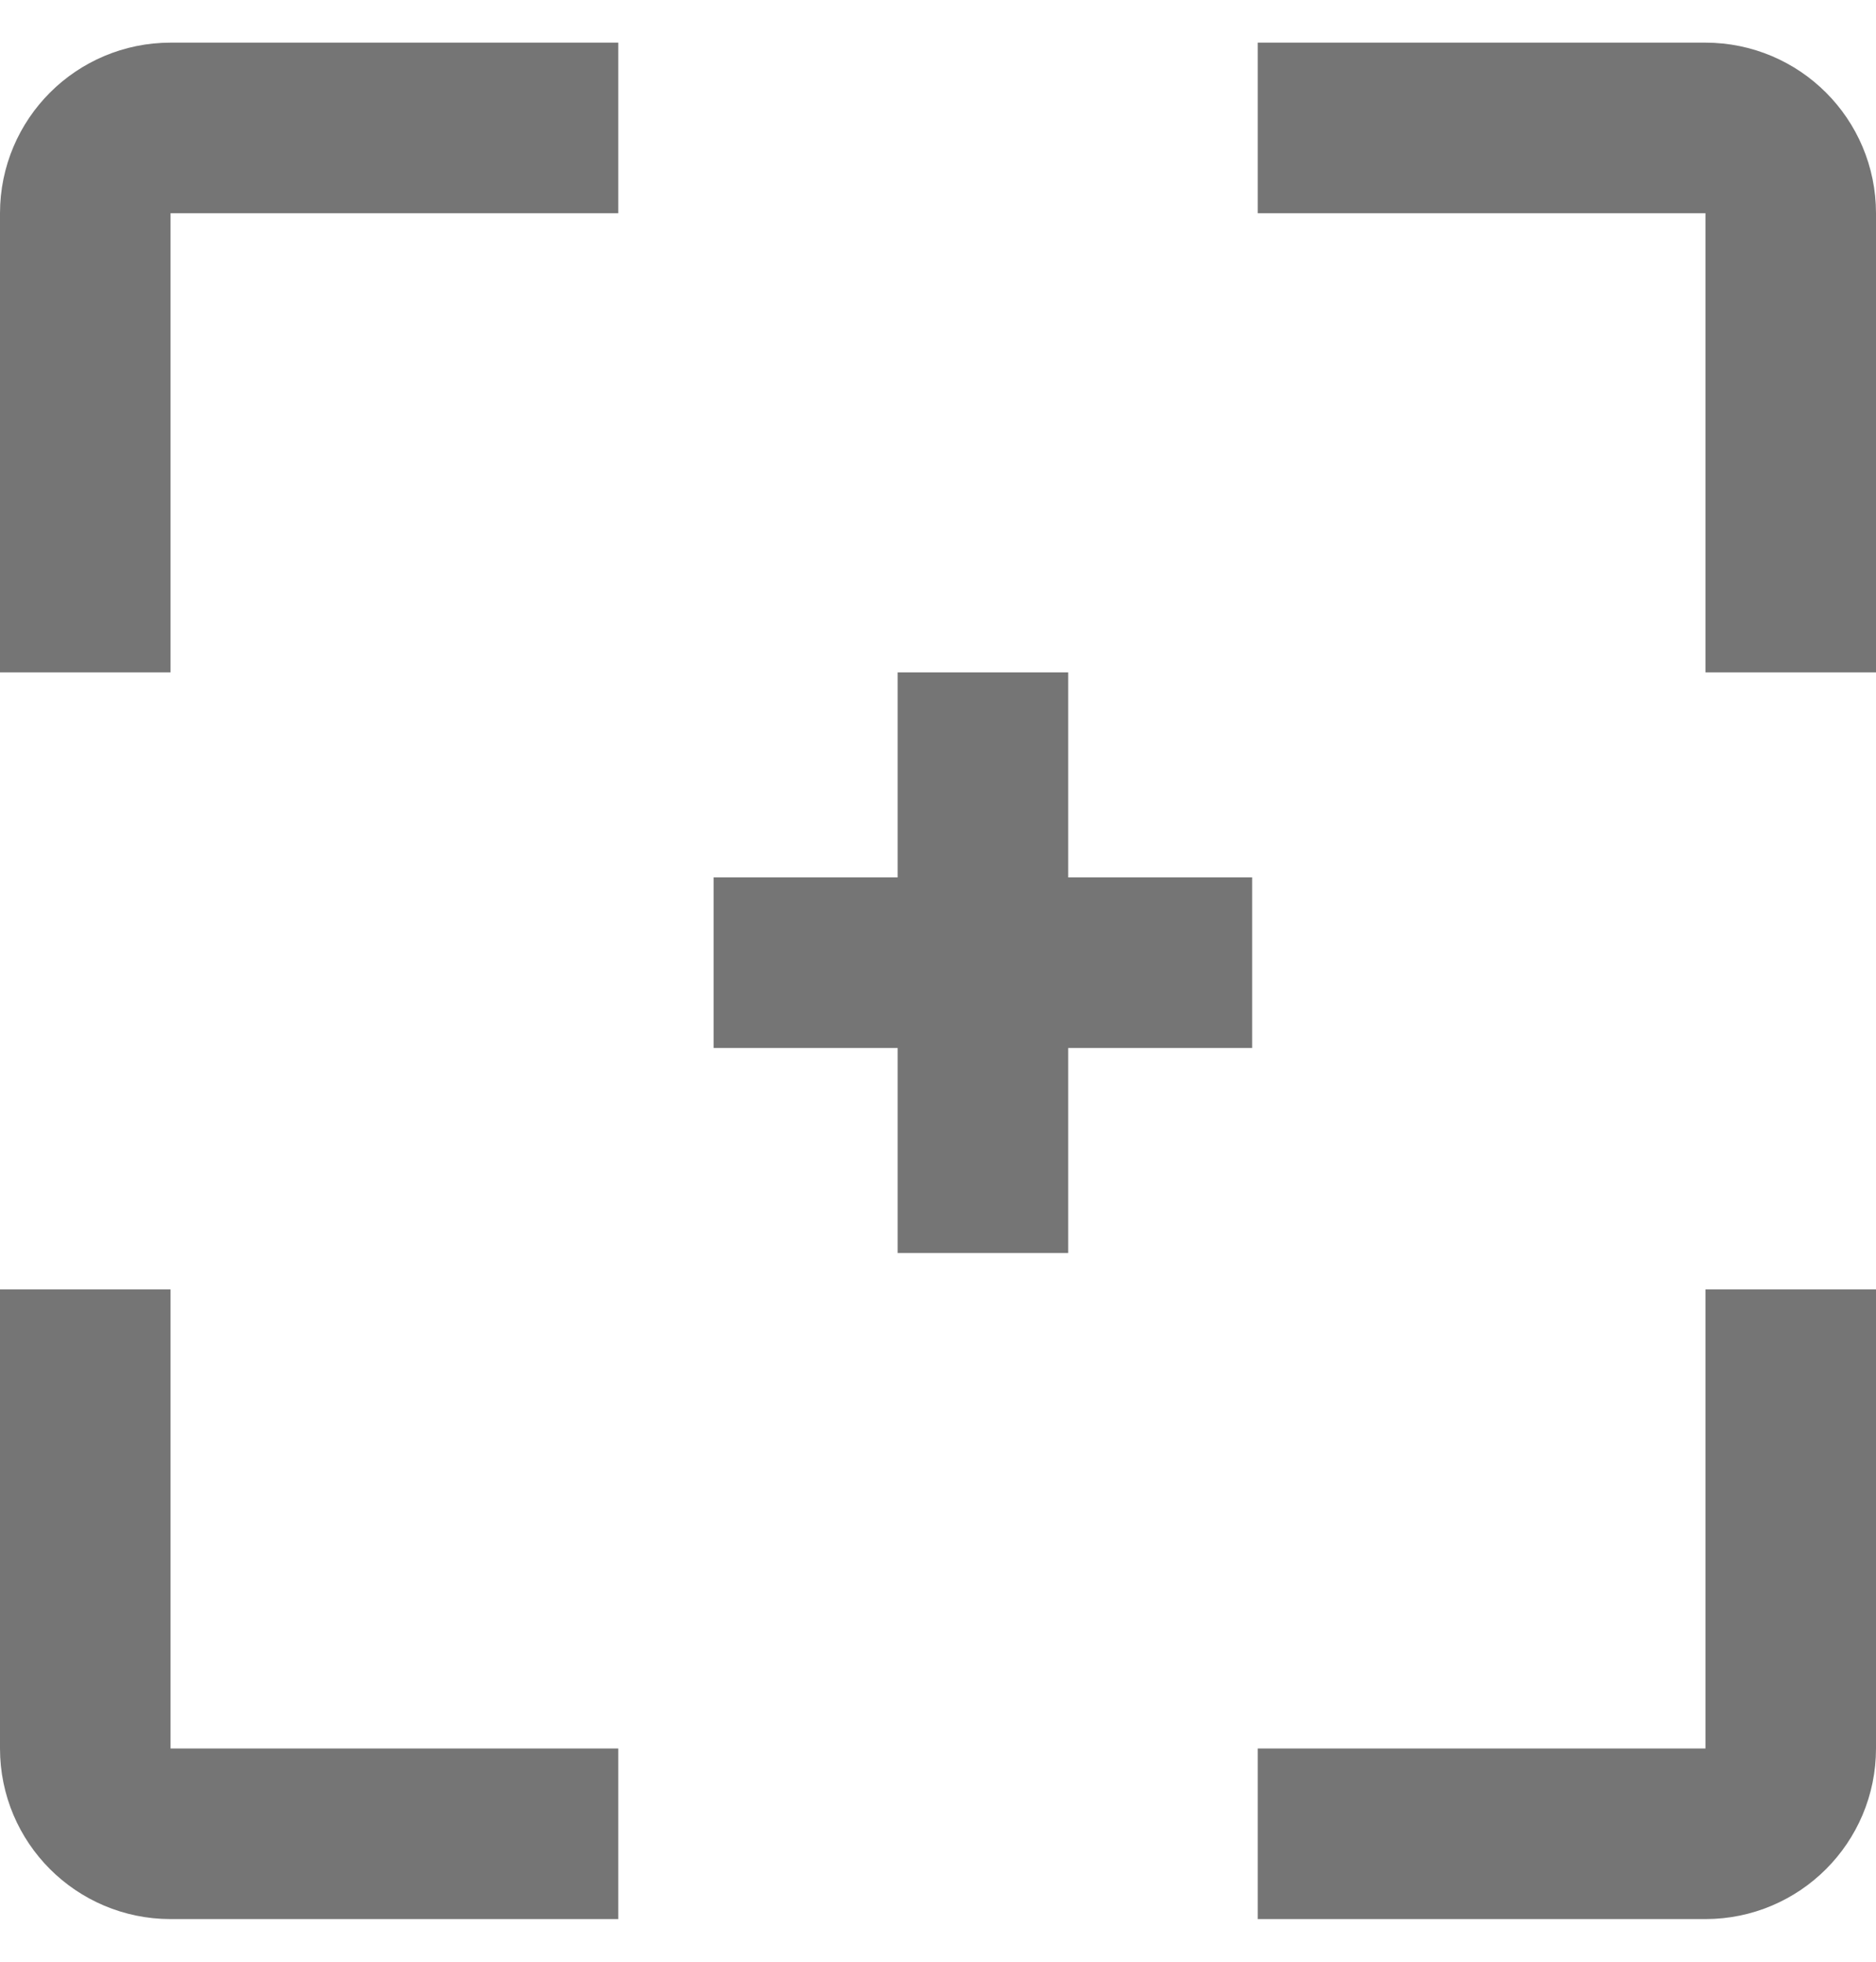 <svg width="22" height="23" viewBox="0 0 22 23" fill="none" xmlns="http://www.w3.org/2000/svg">
    <path d="M21 15.117V20.5C21 21.052 20.552 21.5 20 21.5H14.75" stroke="#757575" stroke-width="2"/>
    <path d="M21 7.883V2.5C21 1.948 20.552 1.5 20 1.5H14.75" stroke="#757575" stroke-width="2"/>
    <path d="M1 15.117V20.5C1 21.052 1.448 21.5 2 21.5H7.25" stroke="#757575" stroke-width="2"/>
    <path d="M1 7.883V2.5C1 1.948 1.448 1.5 2 1.5H7.25" stroke="#757575" stroke-width="2"/>
    <path d="M11.527 7.883V14.691M8.369 11.287H14.684" stroke="#757575" stroke-width="2"/>
</svg>
